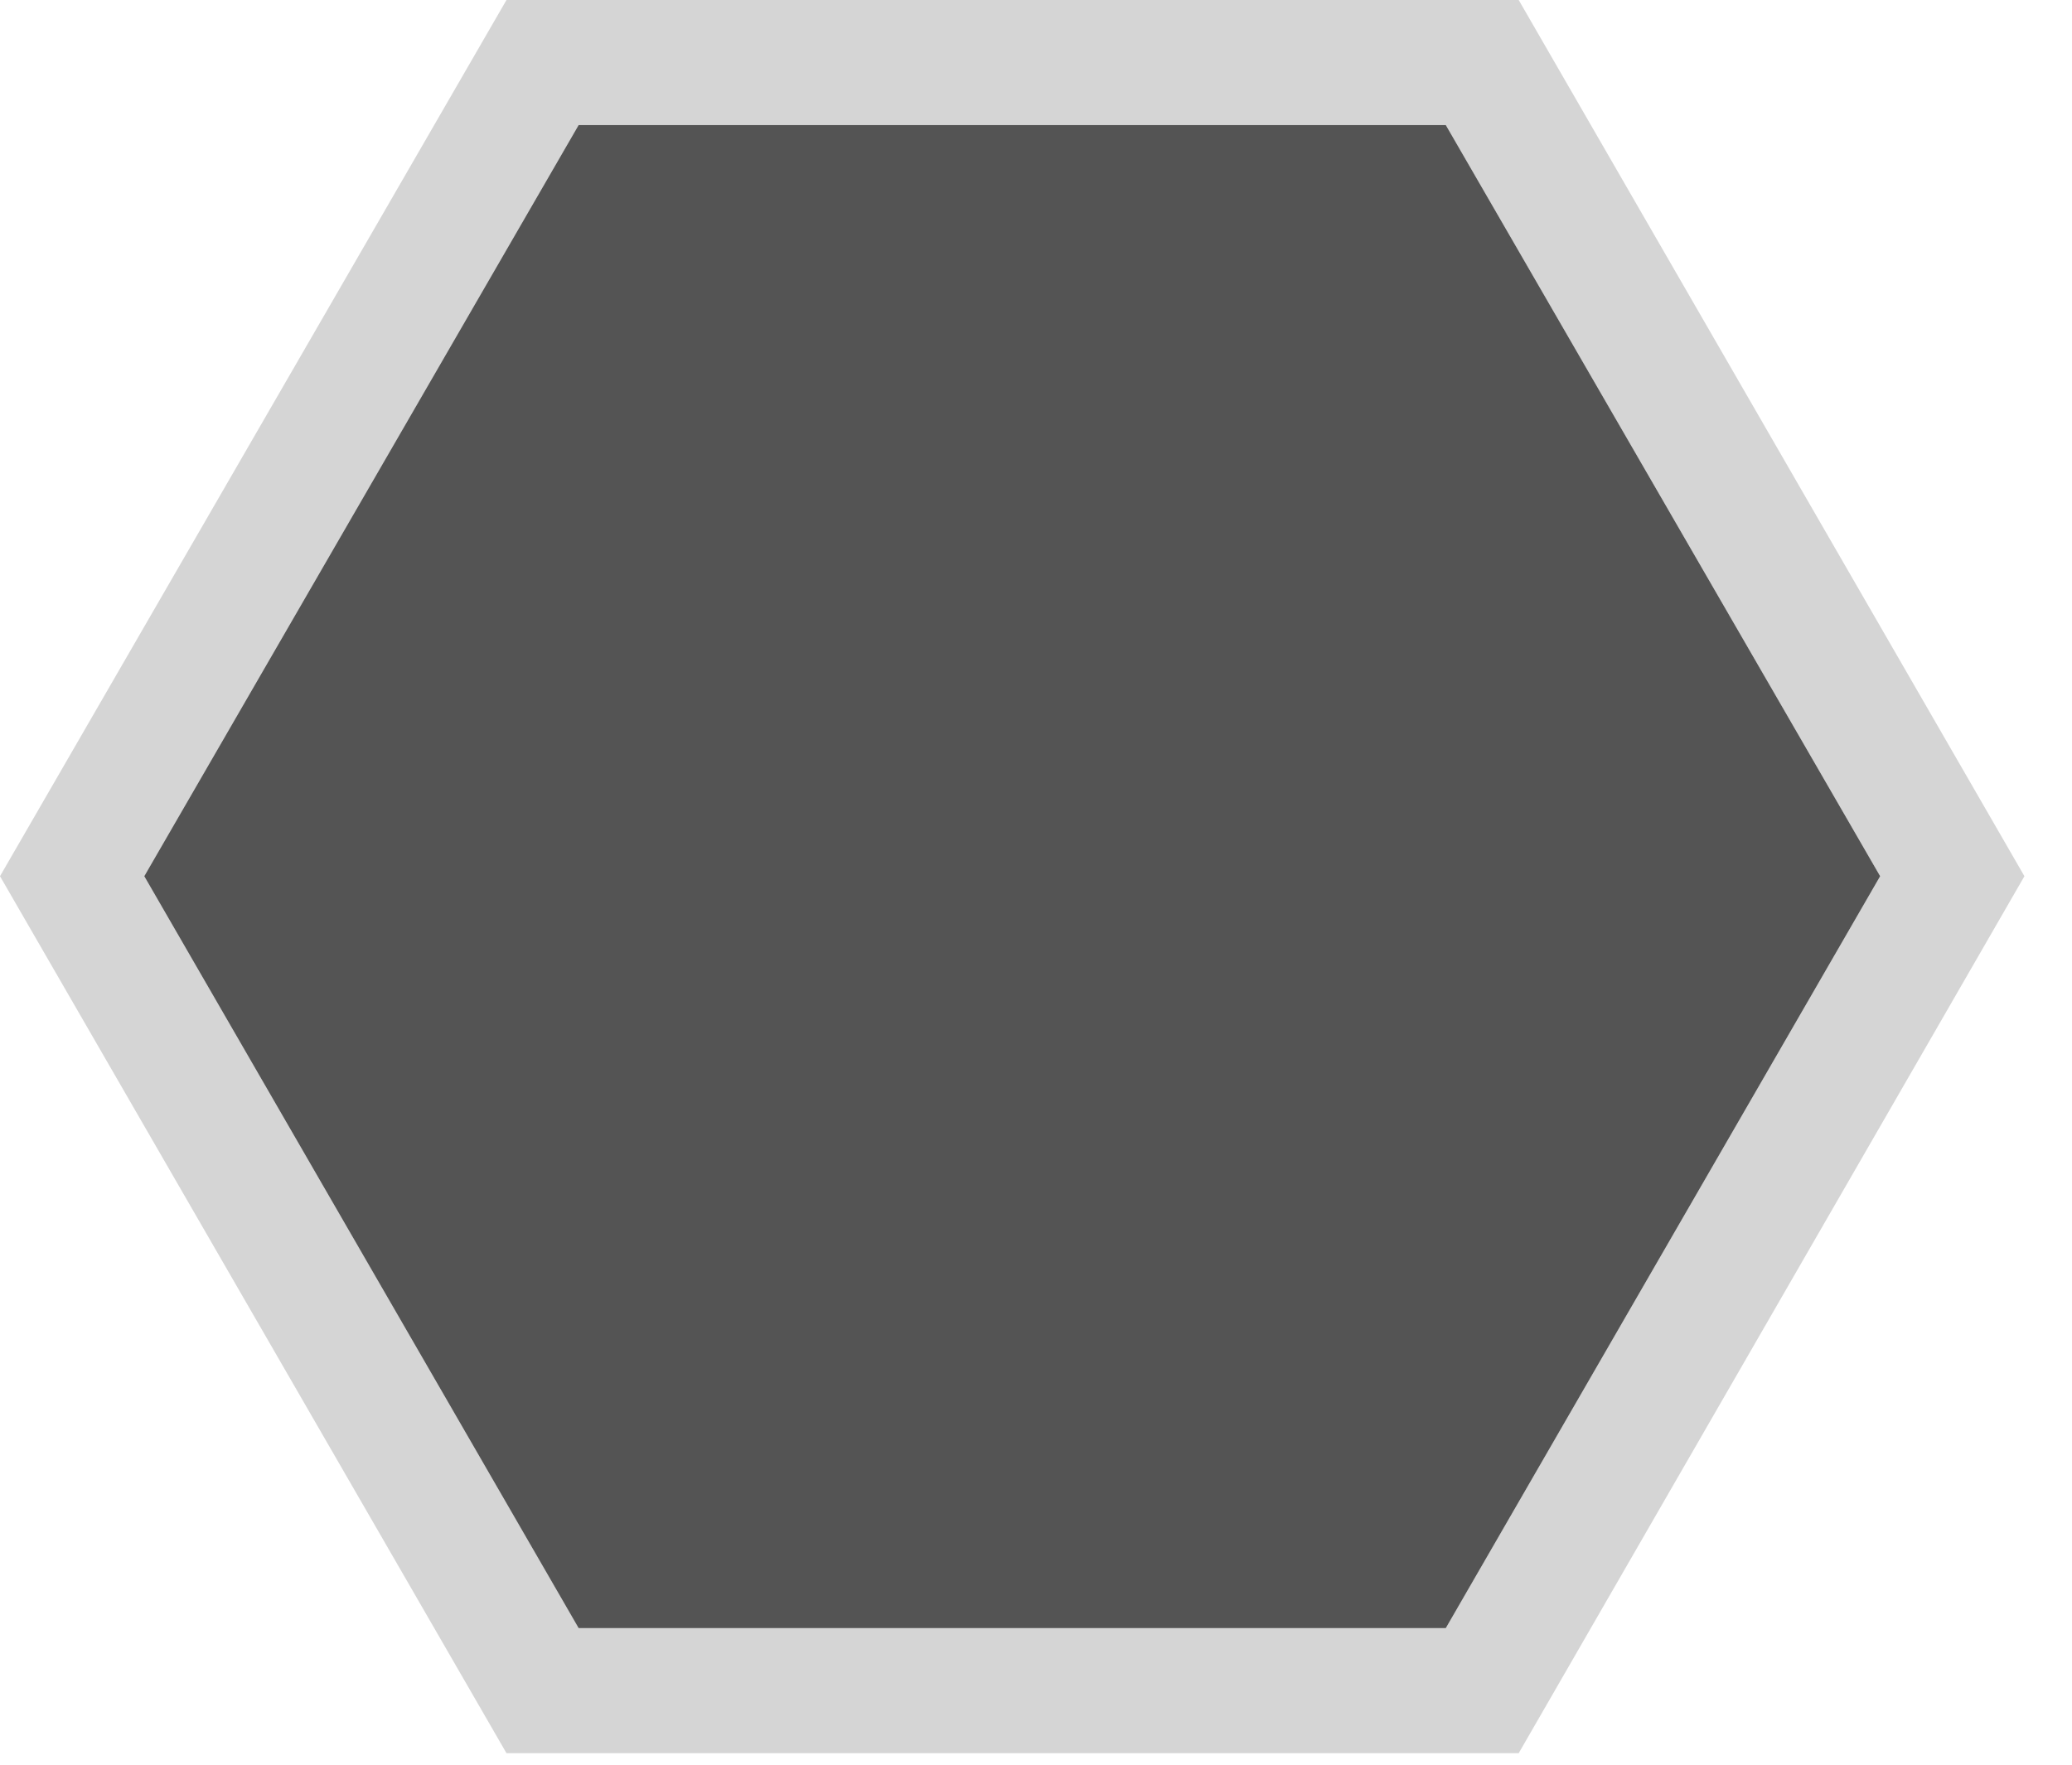<svg width="27" height="23" viewBox="0 0 27 23" fill="none" xmlns="http://www.w3.org/2000/svg">
<path d="M19.79 22.85H6.6L0 11.42L6.6 0H19.79L26.38 11.42L19.79 22.85ZM7.54 21.22H18.84L24.5 11.42L18.84 1.63H7.54L1.88 11.42L7.54 21.22Z" fill="#D5D5D5"/>
<path d="M7.54 21.22H18.84L24.5 11.42L18.84 1.63H7.54L1.88 11.42L7.54 21.22Z" fill="#545454"/>
</svg>
